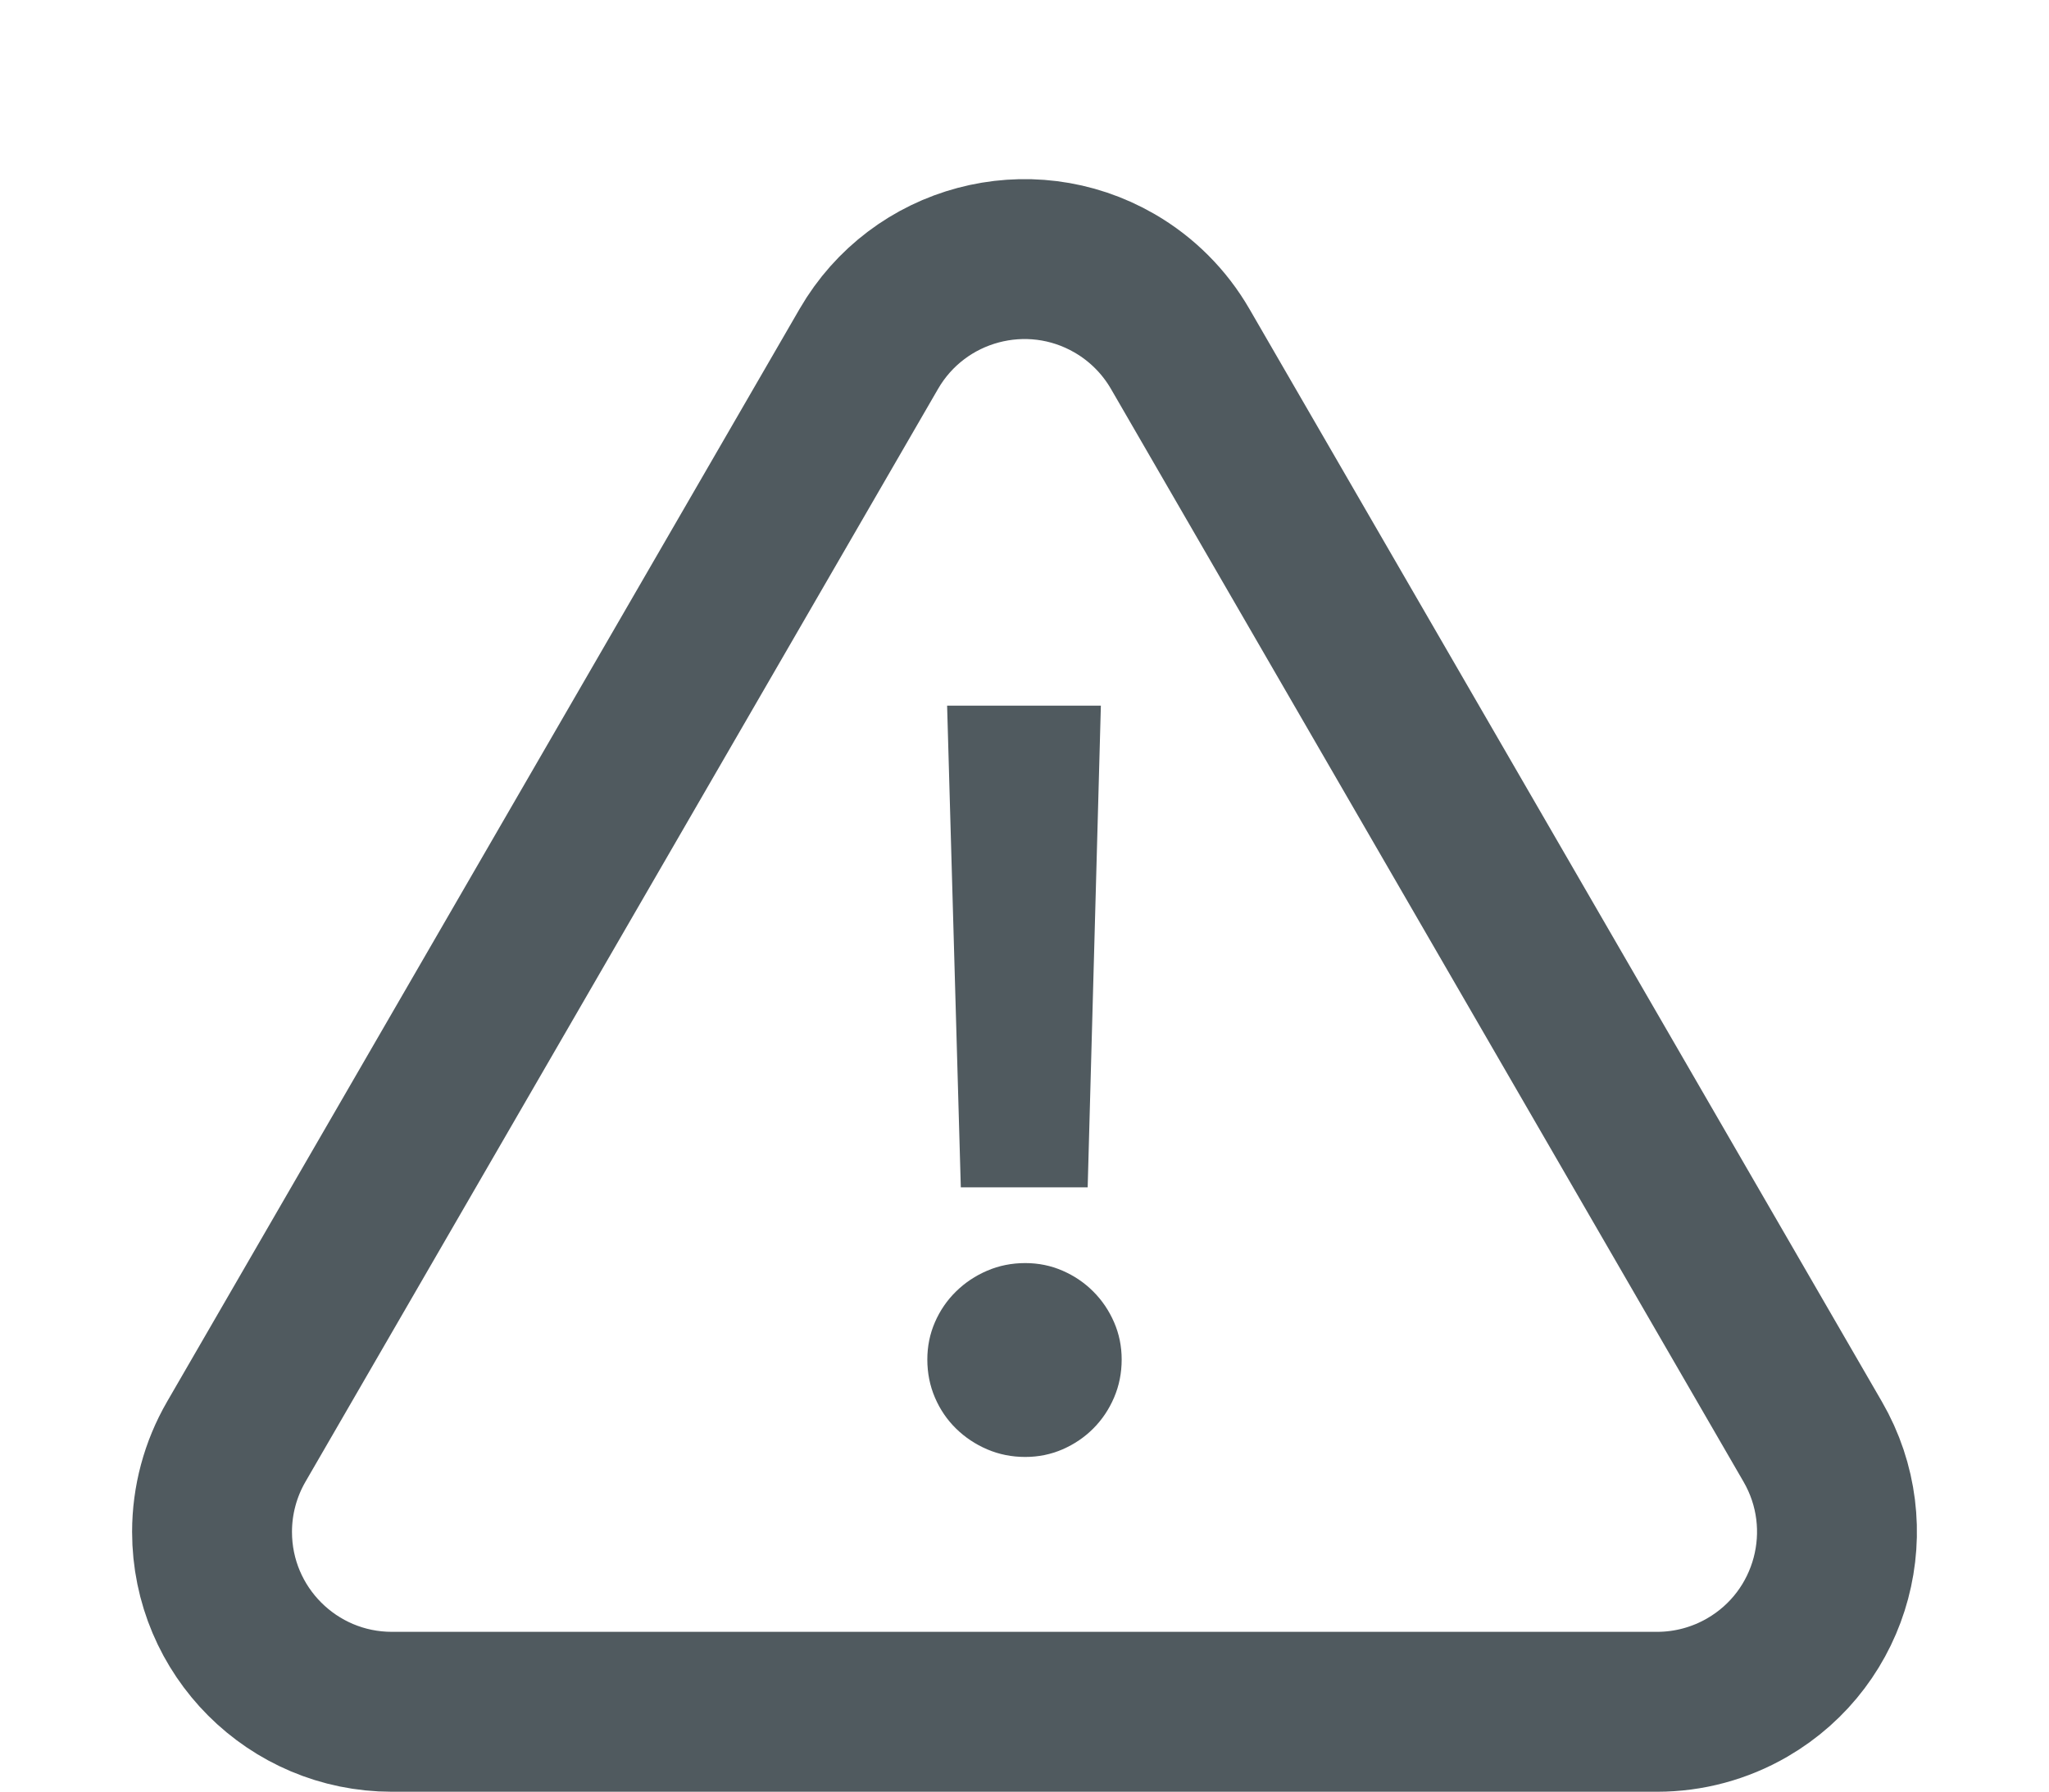 <?xml version="1.0" encoding="UTF-8" standalone="no"?>
<!DOCTYPE svg PUBLIC "-//W3C//DTD SVG 1.1//EN" "http://www.w3.org/Graphics/SVG/1.1/DTD/svg11.dtd">
<svg xmlns:xl="http://www.w3.org/1999/xlink" version="1.1" xmlns="http://www.w3.org/2000/svg" xmlns:dc="http://purl.org/dc/elements/1.1/" viewBox="1266 806 205.053 179.273" width="205.053" height="179.273">
  <defs/>
  <g id="Canvas_1" stroke-opacity="1" fill="none" stroke="none" stroke-dasharray="none" fill-opacity="1">
    <title>Canvas 1</title>
    <g id="Canvas_1_Layer_1">
      <title>Layer 1</title>
      <g id="Graphic_60">
        <path d="M 1289.642 950.254 L 1352.949 840.907 C 1357.929 832.304 1368.942 829.367 1377.545 834.348 C 1380.267 835.924 1382.528 838.185 1384.104 840.907 L 1447.41 950.254 C 1452.391 958.857 1449.455 969.87 1440.851 974.85 C 1438.111 976.437 1434.999 977.273 1431.833 977.273 L 1305.22 977.273 C 1295.279 977.273 1287.22 969.214 1287.22 959.273 C 1287.22 956.106 1288.056 952.995 1289.642 950.254 Z" stroke="#505a5f" stroke-linecap="round" stroke-linejoin="round" stroke-width="16"/>
      </g>
      <g id="Graphic_63">
        <title>!</title>
        <path d="M 1360.782 876.606 L 1376.169 876.606 L 1374.849 924.798 L 1362.153 924.798 Z M 1358.802 942.025 C 1358.802 940.705 1359.056 939.461 1359.563 938.293 C 1360.071 937.125 1360.774 936.101 1361.671 935.221 C 1362.568 934.34 1363.609 933.646 1364.794 933.139 C 1365.979 932.631 1367.248 932.377 1368.602 932.377 C 1369.923 932.377 1371.167 932.631 1372.335 933.139 C 1373.503 933.646 1374.527 934.34 1375.407 935.221 C 1376.287 936.101 1376.981 937.125 1377.489 938.293 C 1377.997 939.461 1378.251 940.705 1378.251 942.025 C 1378.251 943.38 1377.997 944.649 1377.489 945.834 C 1376.981 947.019 1376.287 948.051 1375.407 948.932 C 1374.527 949.812 1373.503 950.506 1372.335 951.014 C 1371.167 951.521 1369.923 951.775 1368.602 951.775 C 1367.248 951.775 1365.979 951.521 1364.794 951.014 C 1363.609 950.506 1362.568 949.812 1361.671 948.932 C 1360.774 948.051 1360.071 947.019 1359.563 945.834 C 1359.056 944.649 1358.802 943.38 1358.802 942.025 Z" fill="#505a5f"/>
      </g>
    </g>
  </g>
</svg>
